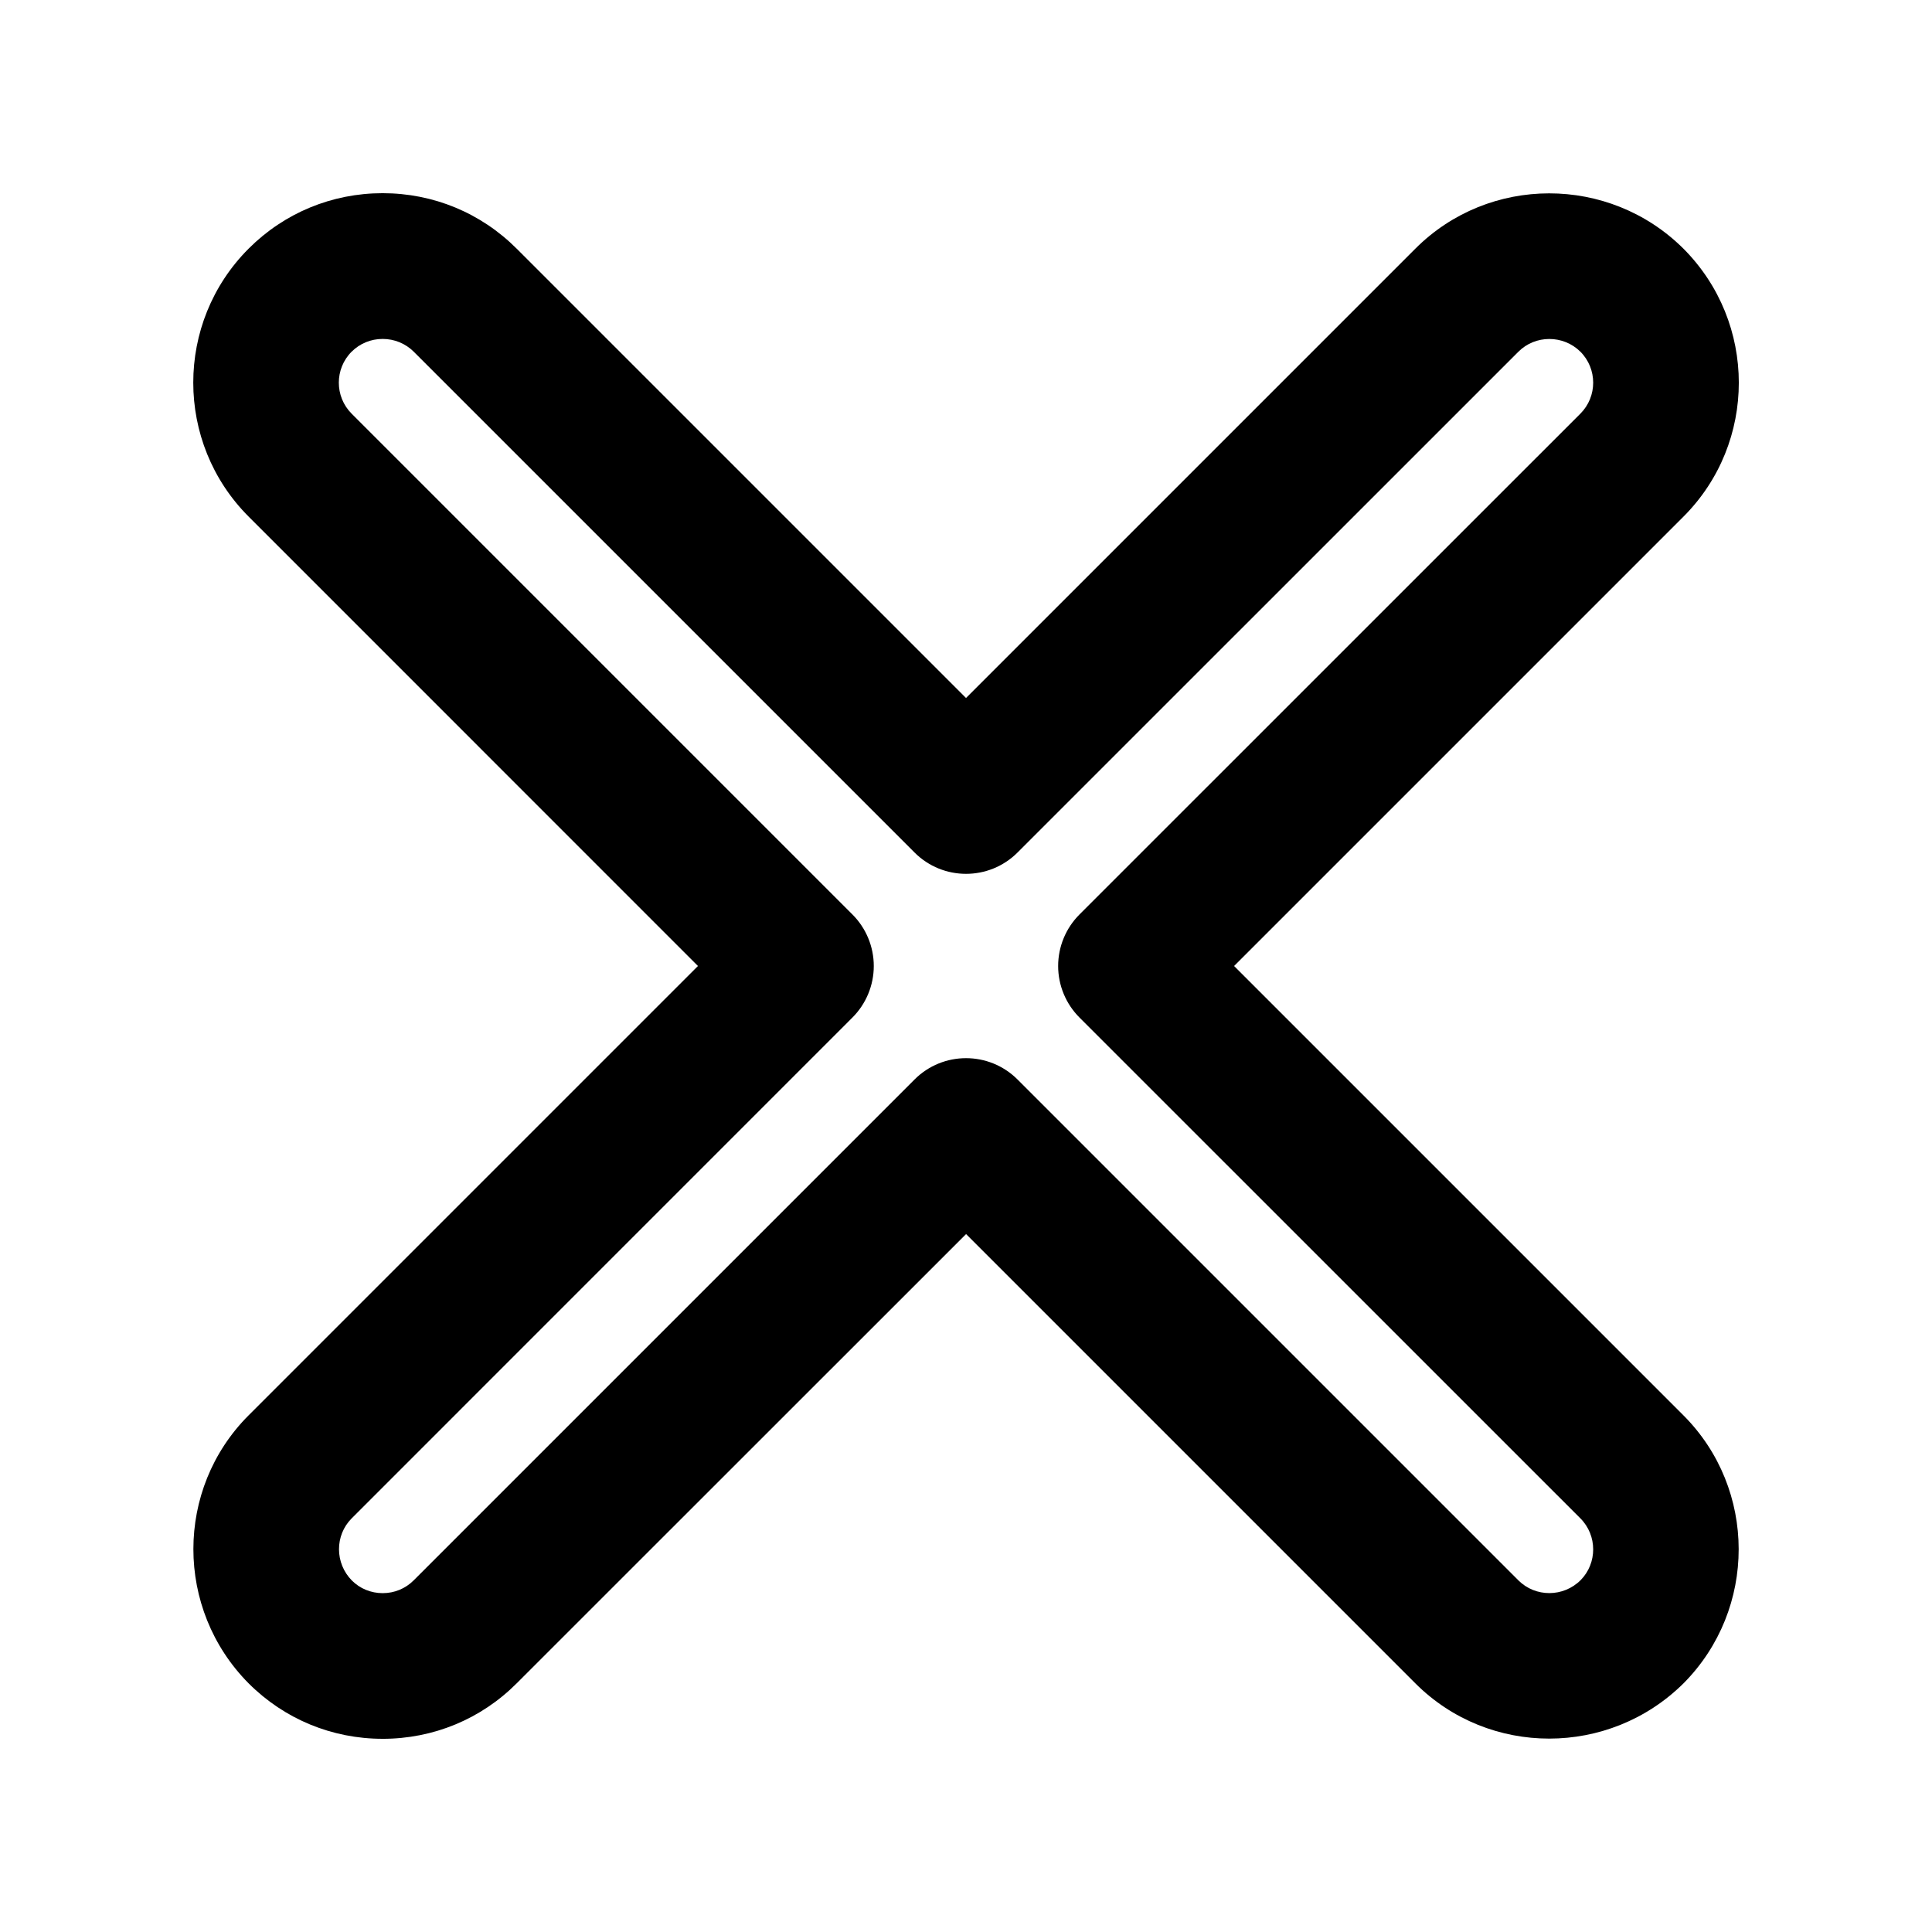 <?xml version="1.0" encoding="UTF-8"?>
<svg width="1200pt" height="1200pt" version="1.1" viewBox="0 0 1200 1200" xmlns="http://www.w3.org/2000/svg">
 <path d="m237.66 1080c-31.453 0-61.031-12.234-83.25-34.453-45.75-46.125-45.703-120.74 0-166.45l279.1-279.1-279.05-279.1c-45.891-45.891-45.891-120.61 0-166.5 22.172-22.172 51.75-34.406 83.203-34.406 31.5 0 61.031 12.234 83.25 34.453l279.1 279.1 279.1-279.1c45.703-45.75 120.32-45.797 166.36-0.141 46.031 46.031 46.031 120.71 0.141 166.6l-279.1 279.1 279.1 279.1c45.703 45.75 45.75 120.37 0.141 166.36-46.219 45.891-120.89 45.844-166.6 0.141l-279.1-279.1-279.14 279.05c-22.172 22.219-51.75 34.453-83.25 34.453zm0-869.48c-7.312 0-14.109 2.812-19.266 7.922-10.594 10.594-10.594 27.891 0 38.484l311.06 311.06c8.484 8.484 13.266 20.016 13.266 32.016s-4.781 23.531-13.266 32.016l-311.02 311.06c-10.547 10.547-10.5 27.891 0.141 38.625 5.016 5.016 11.812 7.828 19.125 7.828s14.109-2.812 19.219-7.922l311.11-311.11c17.672-17.672 46.312-17.672 63.984 0l311.11 311.11c10.547 10.547 27.891 10.547 38.625-0.141 10.406-10.5 10.453-27.797-0.141-38.391l-311.11-311.06c-8.484-8.484-13.266-20.016-13.266-32.016s4.781-23.531 13.266-32.016l311.11-311.06c10.594-10.594 10.594-27.891 0-38.484-10.594-10.5-27.938-10.547-38.484 0l-311.11 311.06c-17.672 17.672-46.312 17.672-63.984 0l-311.11-311.11c-5.109-5.062-11.953-7.875-19.266-7.875z"/>
</svg>
